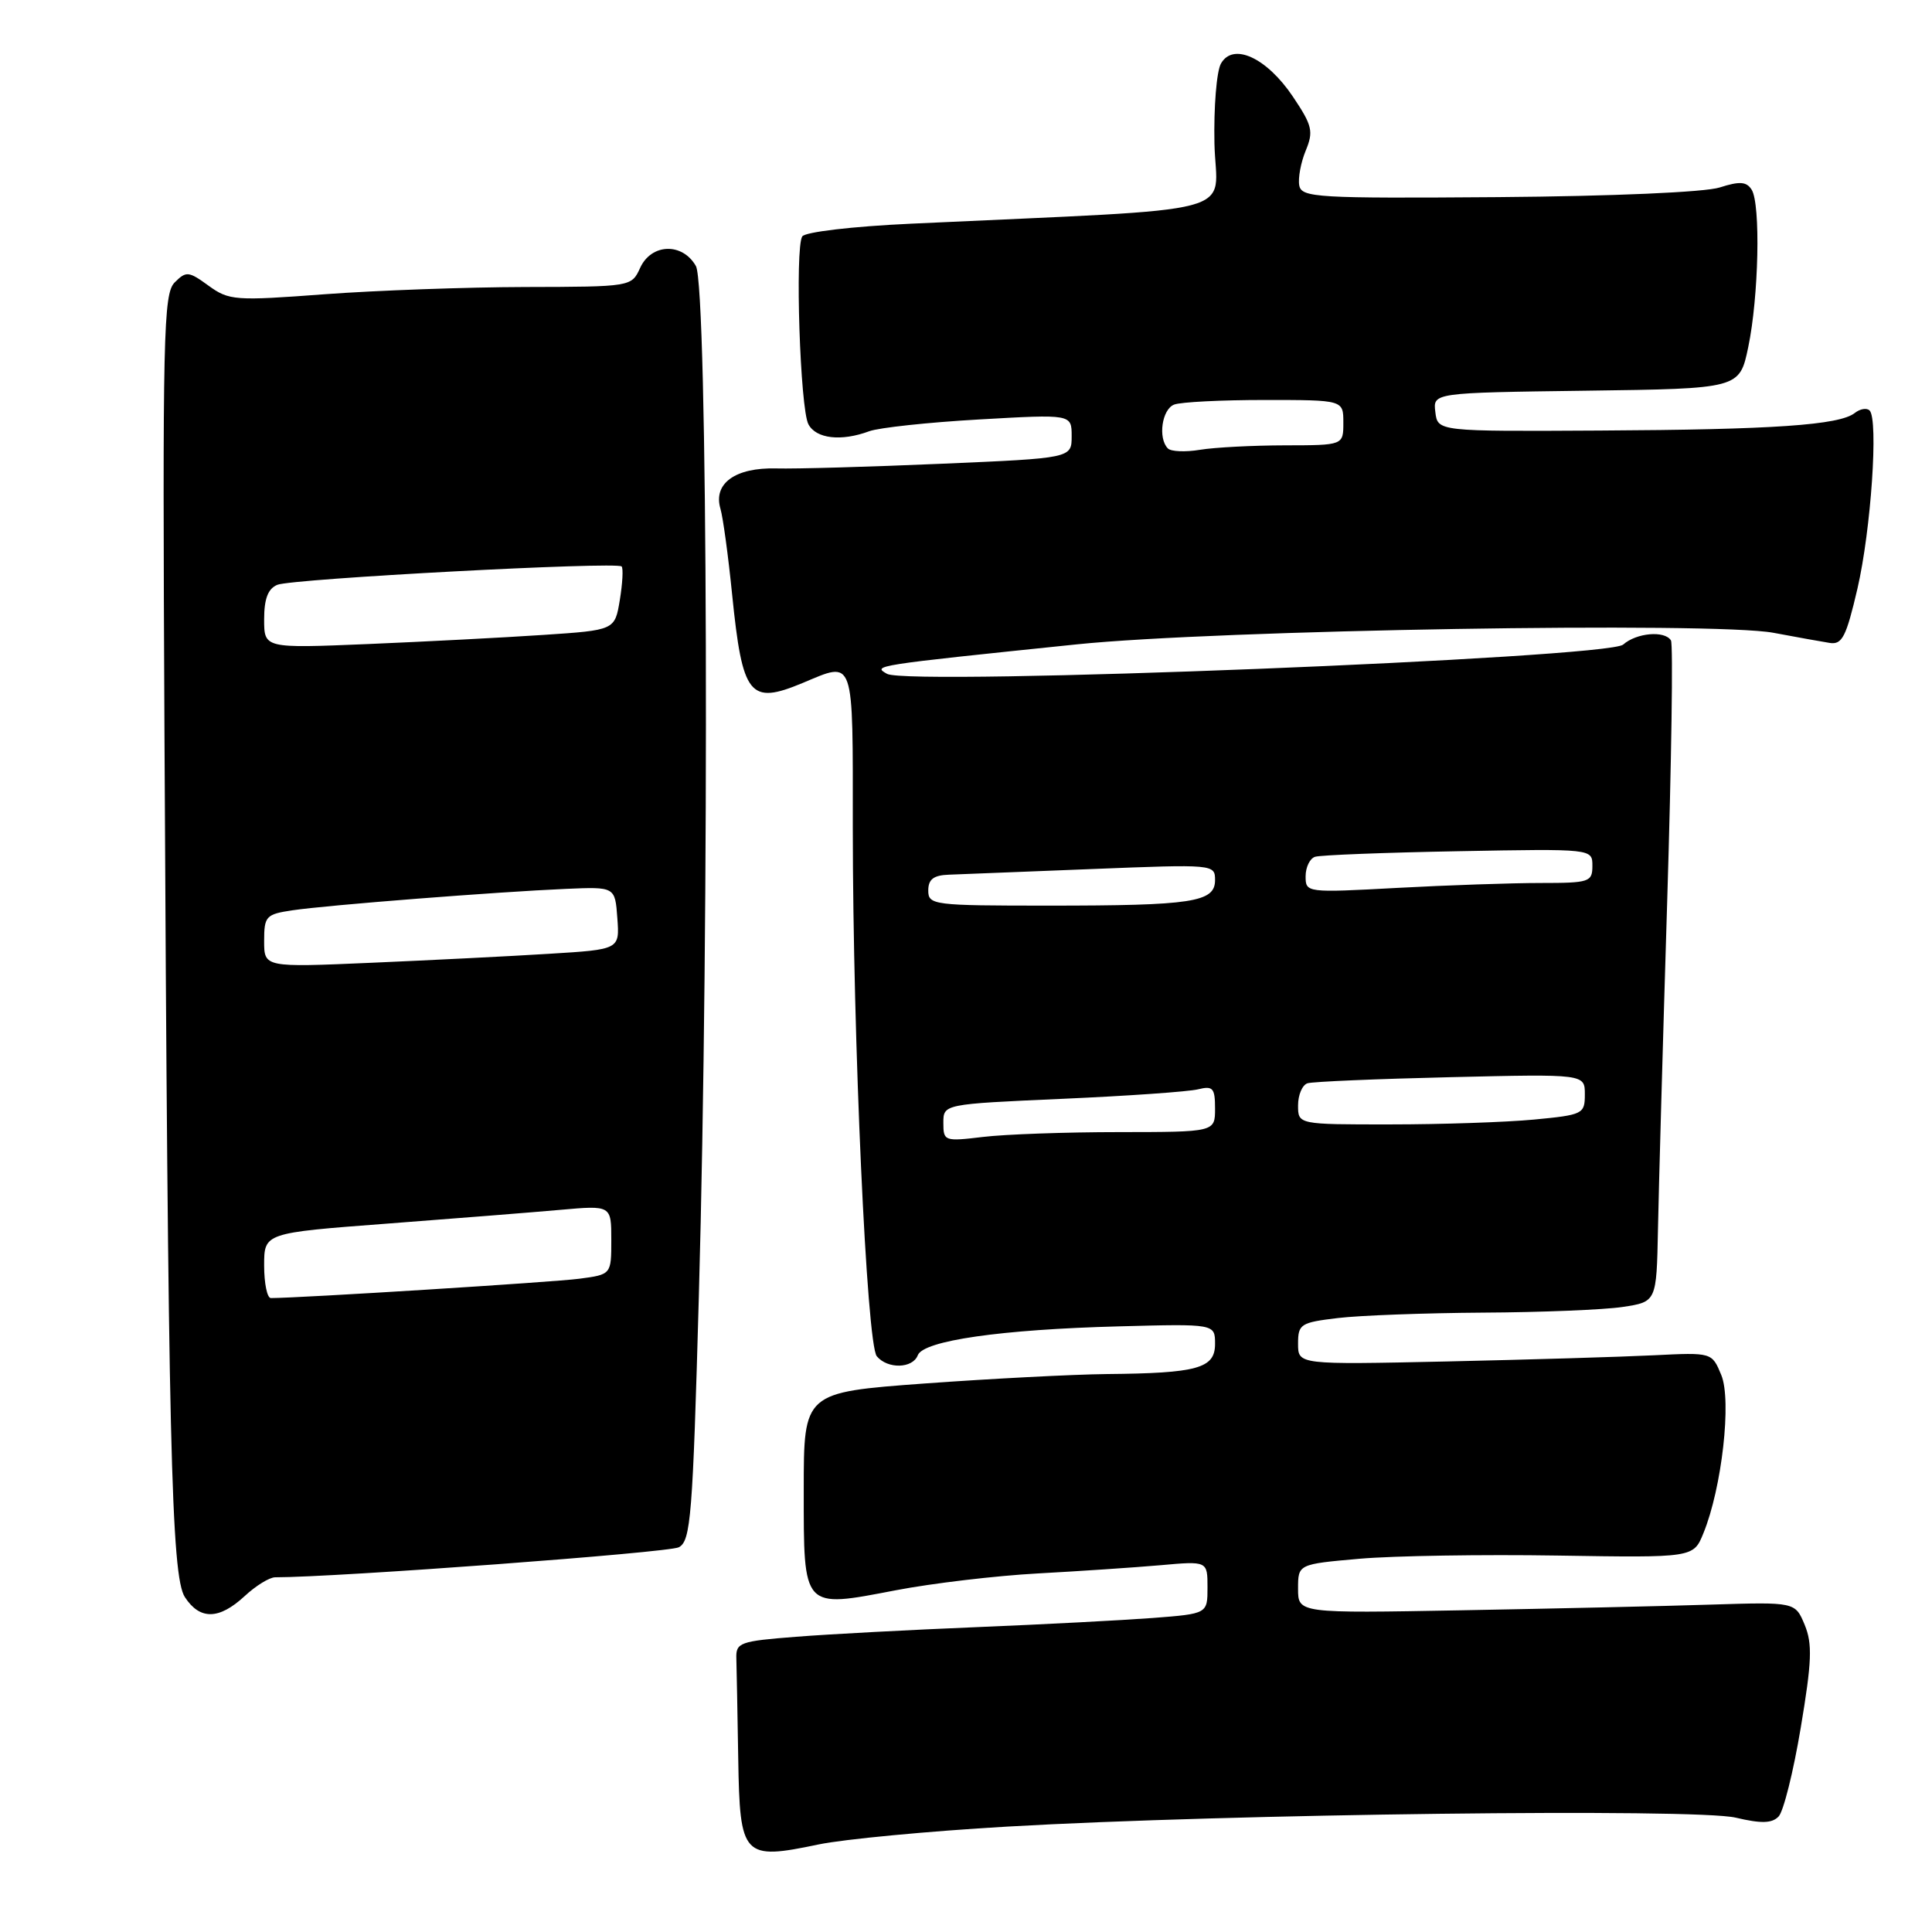 <?xml version="1.0" encoding="UTF-8" standalone="no"?>
<!DOCTYPE svg PUBLIC "-//W3C//DTD SVG 1.1//EN" "http://www.w3.org/Graphics/SVG/1.1/DTD/svg11.dtd" >
<svg xmlns="http://www.w3.org/2000/svg" xmlns:xlink="http://www.w3.org/1999/xlink" version="1.1" viewBox="0 0 256 256">
 <g >
 <path fill="currentColor"
d=" M 133.53 242.03 C 162.64 240.35 224.67 239.59 230.00 240.85 C 233.38 241.65 234.79 241.61 235.67 240.70 C 236.32 240.04 237.64 234.74 238.61 228.92 C 240.08 220.15 240.17 217.82 239.13 215.30 C 237.87 212.27 237.87 212.27 226.68 212.62 C 220.53 212.82 205.71 213.15 193.75 213.37 C 172.00 213.77 172.00 213.77 172.00 210.51 C 172.00 207.26 172.00 207.26 180.18 206.54 C 184.68 206.15 196.47 205.96 206.38 206.12 C 224.39 206.41 224.39 206.41 225.71 203.16 C 228.16 197.17 229.47 185.56 228.08 182.20 C 226.84 179.20 226.84 179.20 219.17 179.58 C 214.95 179.79 202.61 180.16 191.75 180.40 C 172.00 180.83 172.00 180.83 172.00 178.05 C 172.00 175.45 172.33 175.24 177.25 174.65 C 180.14 174.30 188.80 173.98 196.50 173.93 C 204.20 173.89 212.53 173.55 215.00 173.18 C 219.50 172.50 219.50 172.50 219.69 162.88 C 219.79 157.58 220.34 138.06 220.91 119.49 C 221.48 100.92 221.71 85.33 221.41 84.86 C 220.59 83.52 216.83 83.85 215.08 85.41 C 213.05 87.22 120.43 90.90 117.54 89.29 C 115.59 88.19 115.63 88.18 142.69 85.38 C 161.20 83.47 227.11 82.37 235.00 83.85 C 238.03 84.42 241.37 85.02 242.44 85.19 C 244.09 85.45 244.63 84.40 246.12 78.00 C 247.92 70.23 248.92 55.58 247.73 54.39 C 247.35 54.02 246.47 54.17 245.77 54.72 C 243.74 56.33 234.99 56.93 212.00 57.05 C 190.50 57.17 190.50 57.17 190.19 54.60 C 189.87 52.04 189.87 52.04 210.19 51.77 C 230.50 51.50 230.50 51.50 231.65 46.00 C 233.04 39.38 233.31 27.03 232.10 25.13 C 231.42 24.06 230.52 23.99 227.87 24.84 C 225.90 25.47 213.72 26.00 198.50 26.12 C 174.51 26.30 172.47 26.18 172.16 24.58 C 171.98 23.62 172.36 21.55 173.01 19.97 C 174.07 17.41 173.89 16.64 171.32 12.81 C 167.84 7.63 163.38 5.58 161.78 8.43 C 161.20 9.46 160.82 14.22 160.92 19.02 C 161.14 28.76 165.83 27.52 120.72 29.64 C 112.94 30.00 106.66 30.74 106.30 31.33 C 105.32 32.90 106.02 54.17 107.12 56.22 C 108.14 58.14 111.47 58.52 115.18 57.14 C 116.46 56.67 123.01 55.96 129.75 55.58 C 142.00 54.88 142.00 54.88 142.00 57.79 C 142.00 60.71 142.00 60.71 124.75 61.45 C 115.26 61.86 105.41 62.14 102.85 62.07 C 97.43 61.93 94.48 64.06 95.46 67.40 C 95.80 68.55 96.50 73.67 97.01 78.77 C 98.38 92.25 99.32 93.43 106.35 90.50 C 113.30 87.60 113.00 86.74 113.00 109.75 C 113.01 137.72 114.84 178.10 116.18 179.71 C 117.61 181.43 120.93 181.35 121.61 179.58 C 122.35 177.64 132.63 176.16 148.25 175.75 C 161.00 175.41 161.00 175.41 161.00 178.08 C 161.00 181.32 158.68 181.96 146.62 182.07 C 142.16 182.12 131.30 182.68 122.50 183.32 C 106.50 184.50 106.50 184.50 106.50 197.39 C 106.50 213.33 106.28 213.10 118.69 210.72 C 123.53 209.79 132.00 208.79 137.50 208.49 C 143.00 208.19 150.31 207.70 153.75 207.40 C 160.00 206.84 160.00 206.84 160.00 210.34 C 160.00 213.83 160.00 213.83 152.75 214.39 C 148.76 214.69 138.30 215.24 129.50 215.60 C 120.70 215.96 109.90 216.53 105.50 216.88 C 98.03 217.46 97.50 217.65 97.57 219.75 C 97.61 220.99 97.72 226.96 97.82 233.03 C 98.03 246.08 98.43 246.50 108.46 244.40 C 111.82 243.70 123.10 242.63 133.53 242.03 Z  M 32.41 211.50 C 33.89 210.12 35.71 209.00 36.46 209.00 C 44.64 209.00 88.63 205.73 89.95 205.02 C 91.53 204.18 91.79 200.95 92.60 171.80 C 94.02 120.99 93.78 37.99 92.21 35.25 C 90.42 32.11 86.30 32.25 84.82 35.50 C 83.68 37.99 83.63 38.00 69.59 38.03 C 61.84 38.05 49.88 38.48 43.00 38.99 C 31.14 39.88 30.35 39.82 27.64 37.86 C 24.99 35.93 24.67 35.90 23.14 37.43 C 21.65 38.93 21.53 44.34 21.79 96.79 C 22.27 190.97 22.69 208.88 24.50 211.63 C 26.49 214.68 29.02 214.63 32.41 211.50 Z  M 125.00 148.79 C 125.00 146.30 125.00 146.30 140.75 145.60 C 149.41 145.22 157.51 144.65 158.75 144.34 C 160.72 143.85 161.00 144.17 161.00 146.89 C 161.00 150.00 161.00 150.00 148.25 150.01 C 141.24 150.01 133.14 150.30 130.25 150.65 C 125.15 151.26 125.00 151.21 125.00 148.79 Z  M 172.00 146.47 C 172.00 145.08 172.56 143.76 173.25 143.54 C 173.94 143.32 182.49 142.96 192.25 142.73 C 210.00 142.31 210.00 142.31 210.00 145.01 C 210.00 147.61 209.76 147.73 203.25 148.35 C 199.54 148.70 190.99 148.99 184.25 148.99 C 172.00 149.00 172.00 149.00 172.00 146.47 Z  M 123.00 118.00 C 123.00 116.51 123.70 115.97 125.75 115.90 C 127.26 115.84 135.81 115.50 144.75 115.15 C 160.86 114.51 161.00 114.52 161.00 116.62 C 161.00 119.55 158.02 120.00 138.88 120.00 C 123.67 120.00 123.00 119.92 123.00 118.00 Z  M 173.00 116.12 C 173.00 114.92 173.56 113.75 174.25 113.53 C 174.94 113.30 183.49 112.97 193.25 112.79 C 211.00 112.46 211.00 112.46 211.00 114.73 C 211.00 116.87 210.60 117.00 204.16 117.00 C 200.39 117.00 191.84 117.29 185.16 117.65 C 173.12 118.30 173.00 118.29 173.00 116.12 Z  M 154.75 59.42 C 153.41 58.07 153.96 54.23 155.58 53.61 C 156.45 53.27 161.85 53.00 167.58 53.00 C 178.00 53.00 178.00 53.00 178.00 56.00 C 178.00 59.00 178.00 59.00 170.25 59.01 C 165.99 59.02 160.93 59.28 159.00 59.60 C 157.07 59.92 155.16 59.84 154.75 59.42 Z  M 35.00 167.68 C 35.00 163.37 35.00 163.37 51.25 162.14 C 60.19 161.46 70.54 160.64 74.25 160.31 C 81.00 159.71 81.00 159.71 81.00 164.30 C 81.00 168.88 81.00 168.88 76.75 169.44 C 73.39 169.89 39.69 172.00 35.89 172.00 C 35.40 172.00 35.00 170.06 35.00 167.68 Z  M 35.00 124.68 C 35.00 121.40 35.24 121.14 38.75 120.62 C 43.26 119.94 65.92 118.17 75.00 117.78 C 81.50 117.50 81.50 117.50 81.80 121.65 C 82.11 125.81 82.11 125.81 72.80 126.38 C 67.69 126.70 57.09 127.23 49.25 127.57 C 35.00 128.19 35.00 128.19 35.00 124.68 Z  M 35.00 82.06 C 35.00 79.34 35.51 78.00 36.75 77.49 C 38.73 76.68 81.73 74.39 82.37 75.06 C 82.60 75.30 82.49 77.30 82.13 79.50 C 81.47 83.50 81.47 83.50 71.99 84.13 C 66.77 84.48 56.31 85.02 48.75 85.34 C 35.00 85.91 35.00 85.91 35.00 82.06 Z "/>
</g>
</svg>